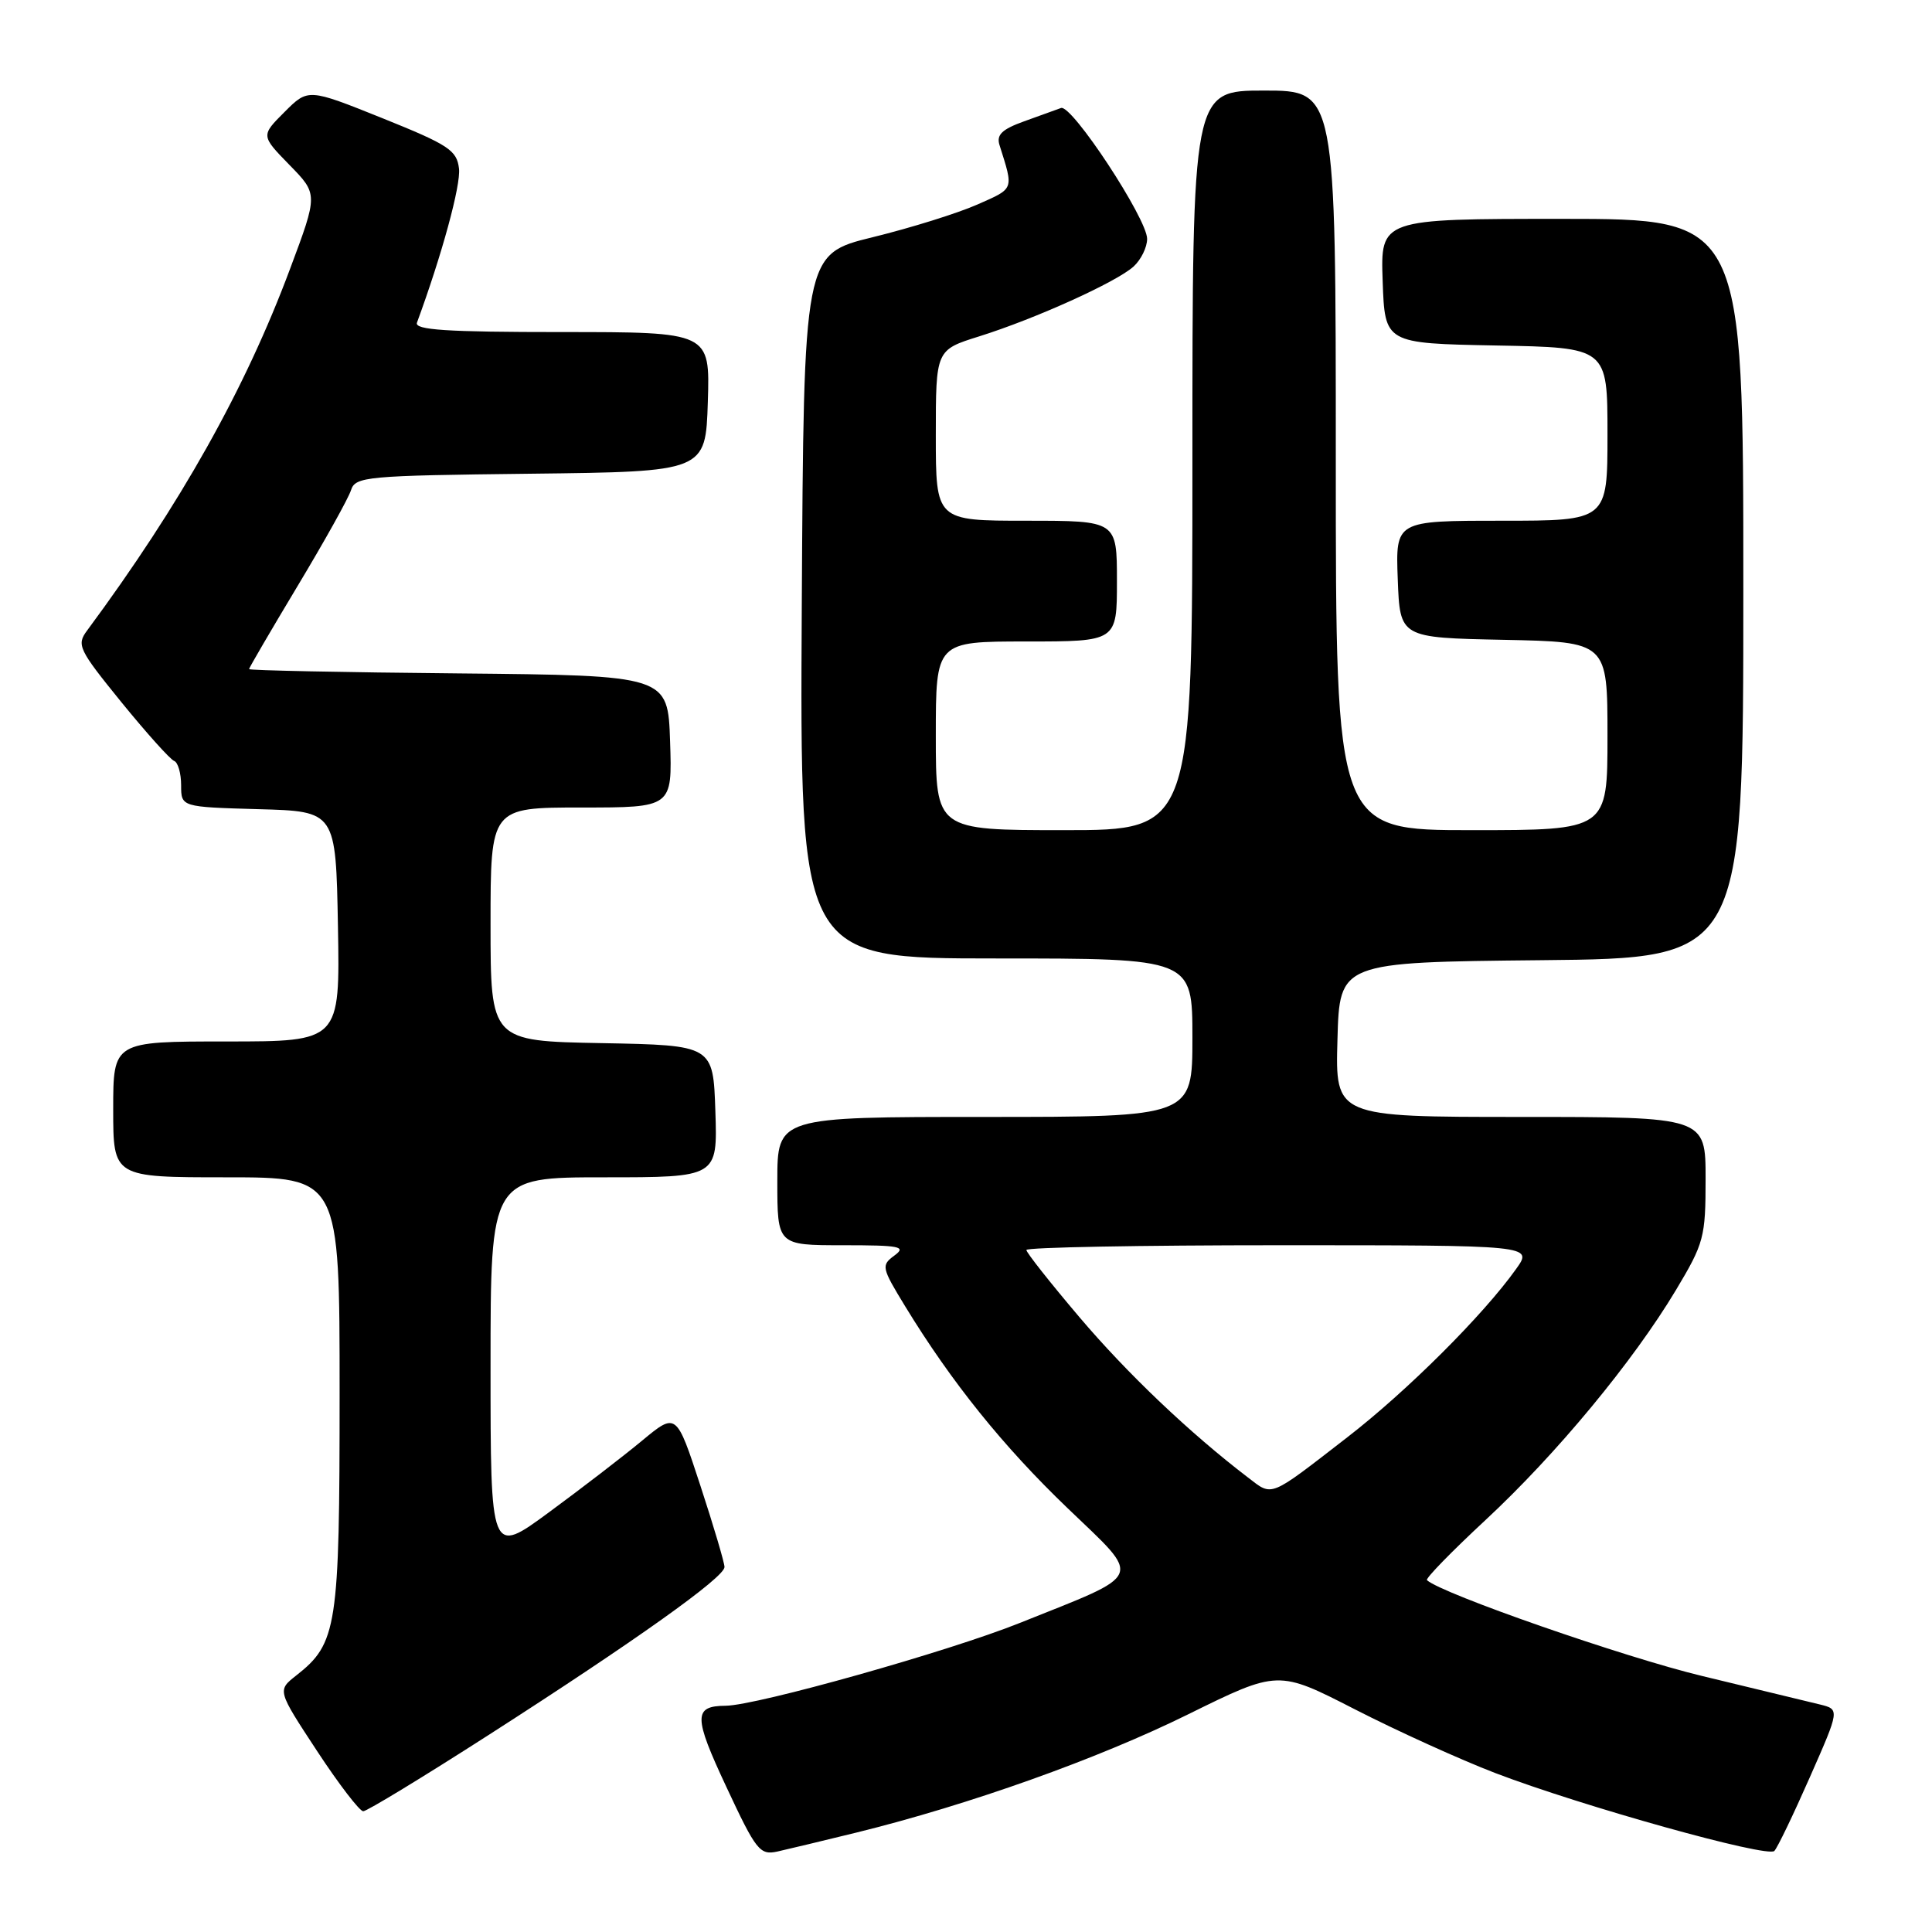 <?xml version="1.0" encoding="UTF-8" standalone="no"?>
<!DOCTYPE svg PUBLIC "-//W3C//DTD SVG 1.1//EN" "http://www.w3.org/Graphics/SVG/1.1/DTD/svg11.dtd" >
<svg xmlns="http://www.w3.org/2000/svg" xmlns:xlink="http://www.w3.org/1999/xlink" version="1.1" viewBox="0 0 256 256">
 <g >
 <path fill="currentColor"
d=" M 113.50 242.82 C 128.42 239.14 145.46 233.07 157.43 227.16 C 169.36 221.28 169.36 221.28 179.54 226.50 C 185.14 229.37 193.50 233.16 198.11 234.93 C 209.61 239.33 234.21 246.20 235.11 245.26 C 235.52 244.84 237.63 240.45 239.81 235.50 C 243.78 226.50 243.78 226.50 241.14 225.85 C 239.69 225.49 232.69 223.80 225.59 222.09 C 215.29 219.62 191.05 211.18 189.08 209.38 C 188.85 209.17 192.34 205.59 196.83 201.42 C 206.23 192.69 216.40 180.40 222.07 170.94 C 225.79 164.73 226.00 163.95 226.00 156.19 C 226.00 148.00 226.00 148.00 201.47 148.00 C 176.93 148.00 176.93 148.00 177.22 137.75 C 177.50 127.50 177.50 127.50 204.25 127.23 C 231.00 126.97 231.00 126.97 231.00 77.98 C 231.00 29.00 231.00 29.00 206.96 29.00 C 182.92 29.00 182.92 29.00 183.21 37.25 C 183.50 45.50 183.50 45.50 198.25 45.78 C 213.00 46.05 213.00 46.05 213.00 57.53 C 213.00 69.00 213.00 69.00 198.96 69.00 C 184.92 69.00 184.92 69.00 185.21 76.75 C 185.50 84.50 185.50 84.50 199.25 84.78 C 213.00 85.06 213.00 85.06 213.00 97.53 C 213.00 110.00 213.00 110.00 195.00 110.00 C 177.00 110.00 177.00 110.00 177.00 61.00 C 177.00 12.00 177.00 12.00 167.50 12.00 C 158.00 12.00 158.00 12.00 158.00 61.00 C 158.00 110.00 158.00 110.00 141.00 110.00 C 124.00 110.00 124.00 110.00 124.00 97.50 C 124.00 85.00 124.00 85.00 136.00 85.00 C 148.00 85.00 148.00 85.00 148.00 77.00 C 148.00 69.00 148.00 69.00 136.00 69.00 C 124.00 69.00 124.00 69.00 124.00 57.68 C 124.00 46.37 124.00 46.37 129.75 44.57 C 137.20 42.23 147.91 37.39 150.20 35.32 C 151.19 34.42 152.00 32.77 152.00 31.65 C 152.00 28.98 142.01 13.79 140.59 14.31 C 139.99 14.53 137.79 15.33 135.69 16.08 C 132.77 17.13 132.01 17.86 132.44 19.22 C 134.33 25.22 134.44 24.92 129.51 27.10 C 126.91 28.25 120.67 30.20 115.64 31.43 C 106.50 33.67 106.50 33.67 106.24 80.34 C 105.98 127.00 105.98 127.00 131.99 127.00 C 158.00 127.00 158.00 127.00 158.00 137.50 C 158.00 148.00 158.00 148.00 130.50 148.00 C 103.00 148.00 103.00 148.00 103.00 156.50 C 103.00 165.00 103.00 165.00 111.69 165.00 C 119.27 165.00 120.14 165.17 118.52 166.36 C 116.74 167.67 116.80 167.95 119.95 173.11 C 126.07 183.13 132.91 191.64 141.45 199.83 C 151.43 209.42 151.88 208.34 135.10 215.06 C 125.70 218.83 100.29 225.98 96.16 226.02 C 91.87 226.05 91.88 227.45 96.24 236.76 C 100.19 245.22 100.68 245.84 103.00 245.34 C 104.38 245.03 109.10 243.90 113.50 242.82 Z  M 64.75 229.89 C 84.20 217.41 96.00 209.01 96.00 207.64 C 96.00 207.07 94.56 202.22 92.81 196.87 C 89.62 187.13 89.62 187.13 85.06 190.91 C 82.55 192.99 77.01 197.25 72.75 200.38 C 65.00 206.08 65.00 206.08 65.00 181.04 C 65.00 156.00 65.00 156.00 80.04 156.00 C 95.08 156.00 95.08 156.00 94.79 147.25 C 94.50 138.50 94.50 138.50 79.75 138.22 C 65.00 137.95 65.00 137.95 65.00 122.47 C 65.00 107.00 65.00 107.00 77.04 107.00 C 89.08 107.00 89.08 107.00 88.79 98.25 C 88.50 89.50 88.50 89.50 60.75 89.23 C 45.49 89.09 33.00 88.83 33.00 88.66 C 33.00 88.50 35.90 83.53 39.45 77.62 C 43.00 71.71 46.18 66.01 46.51 64.95 C 47.09 63.15 48.46 63.02 70.31 62.77 C 93.50 62.50 93.50 62.50 93.79 53.25 C 94.08 44.00 94.08 44.00 74.43 44.00 C 59.14 44.00 54.89 43.72 55.25 42.75 C 58.55 33.79 61.08 24.53 60.82 22.34 C 60.53 19.90 59.46 19.20 50.67 15.66 C 40.83 11.71 40.83 11.71 37.70 14.84 C 34.57 17.97 34.57 17.97 38.35 21.85 C 42.14 25.72 42.14 25.72 38.44 35.61 C 32.49 51.56 23.94 66.79 11.54 83.55 C 10.12 85.46 10.41 86.05 16.09 93.05 C 19.43 97.15 22.57 100.65 23.08 100.83 C 23.58 101.02 24.00 102.46 24.00 104.05 C 24.00 106.93 24.00 106.93 34.25 107.22 C 44.50 107.50 44.50 107.50 44.78 122.75 C 45.05 138.00 45.05 138.00 30.03 138.00 C 15.00 138.00 15.00 138.00 15.00 147.00 C 15.00 156.00 15.00 156.00 30.00 156.00 C 45.00 156.00 45.00 156.00 45.00 184.60 C 45.00 215.67 44.68 217.75 39.24 222.02 C 36.74 223.99 36.74 223.99 42.00 232.00 C 44.89 236.40 47.65 240.00 48.13 240.00 C 48.61 240.00 56.09 235.45 64.75 229.89 Z  M 165.37 195.78 C 157.67 189.90 149.37 182.01 143.02 174.52 C 139.16 169.97 136.00 165.97 136.00 165.63 C 136.00 165.28 151.11 165.00 169.57 165.00 C 203.14 165.00 203.14 165.00 200.89 168.15 C 196.55 174.25 186.44 184.33 178.51 190.46 C 168.06 198.55 168.67 198.31 165.37 195.78 Z "/>
</g>
</svg>